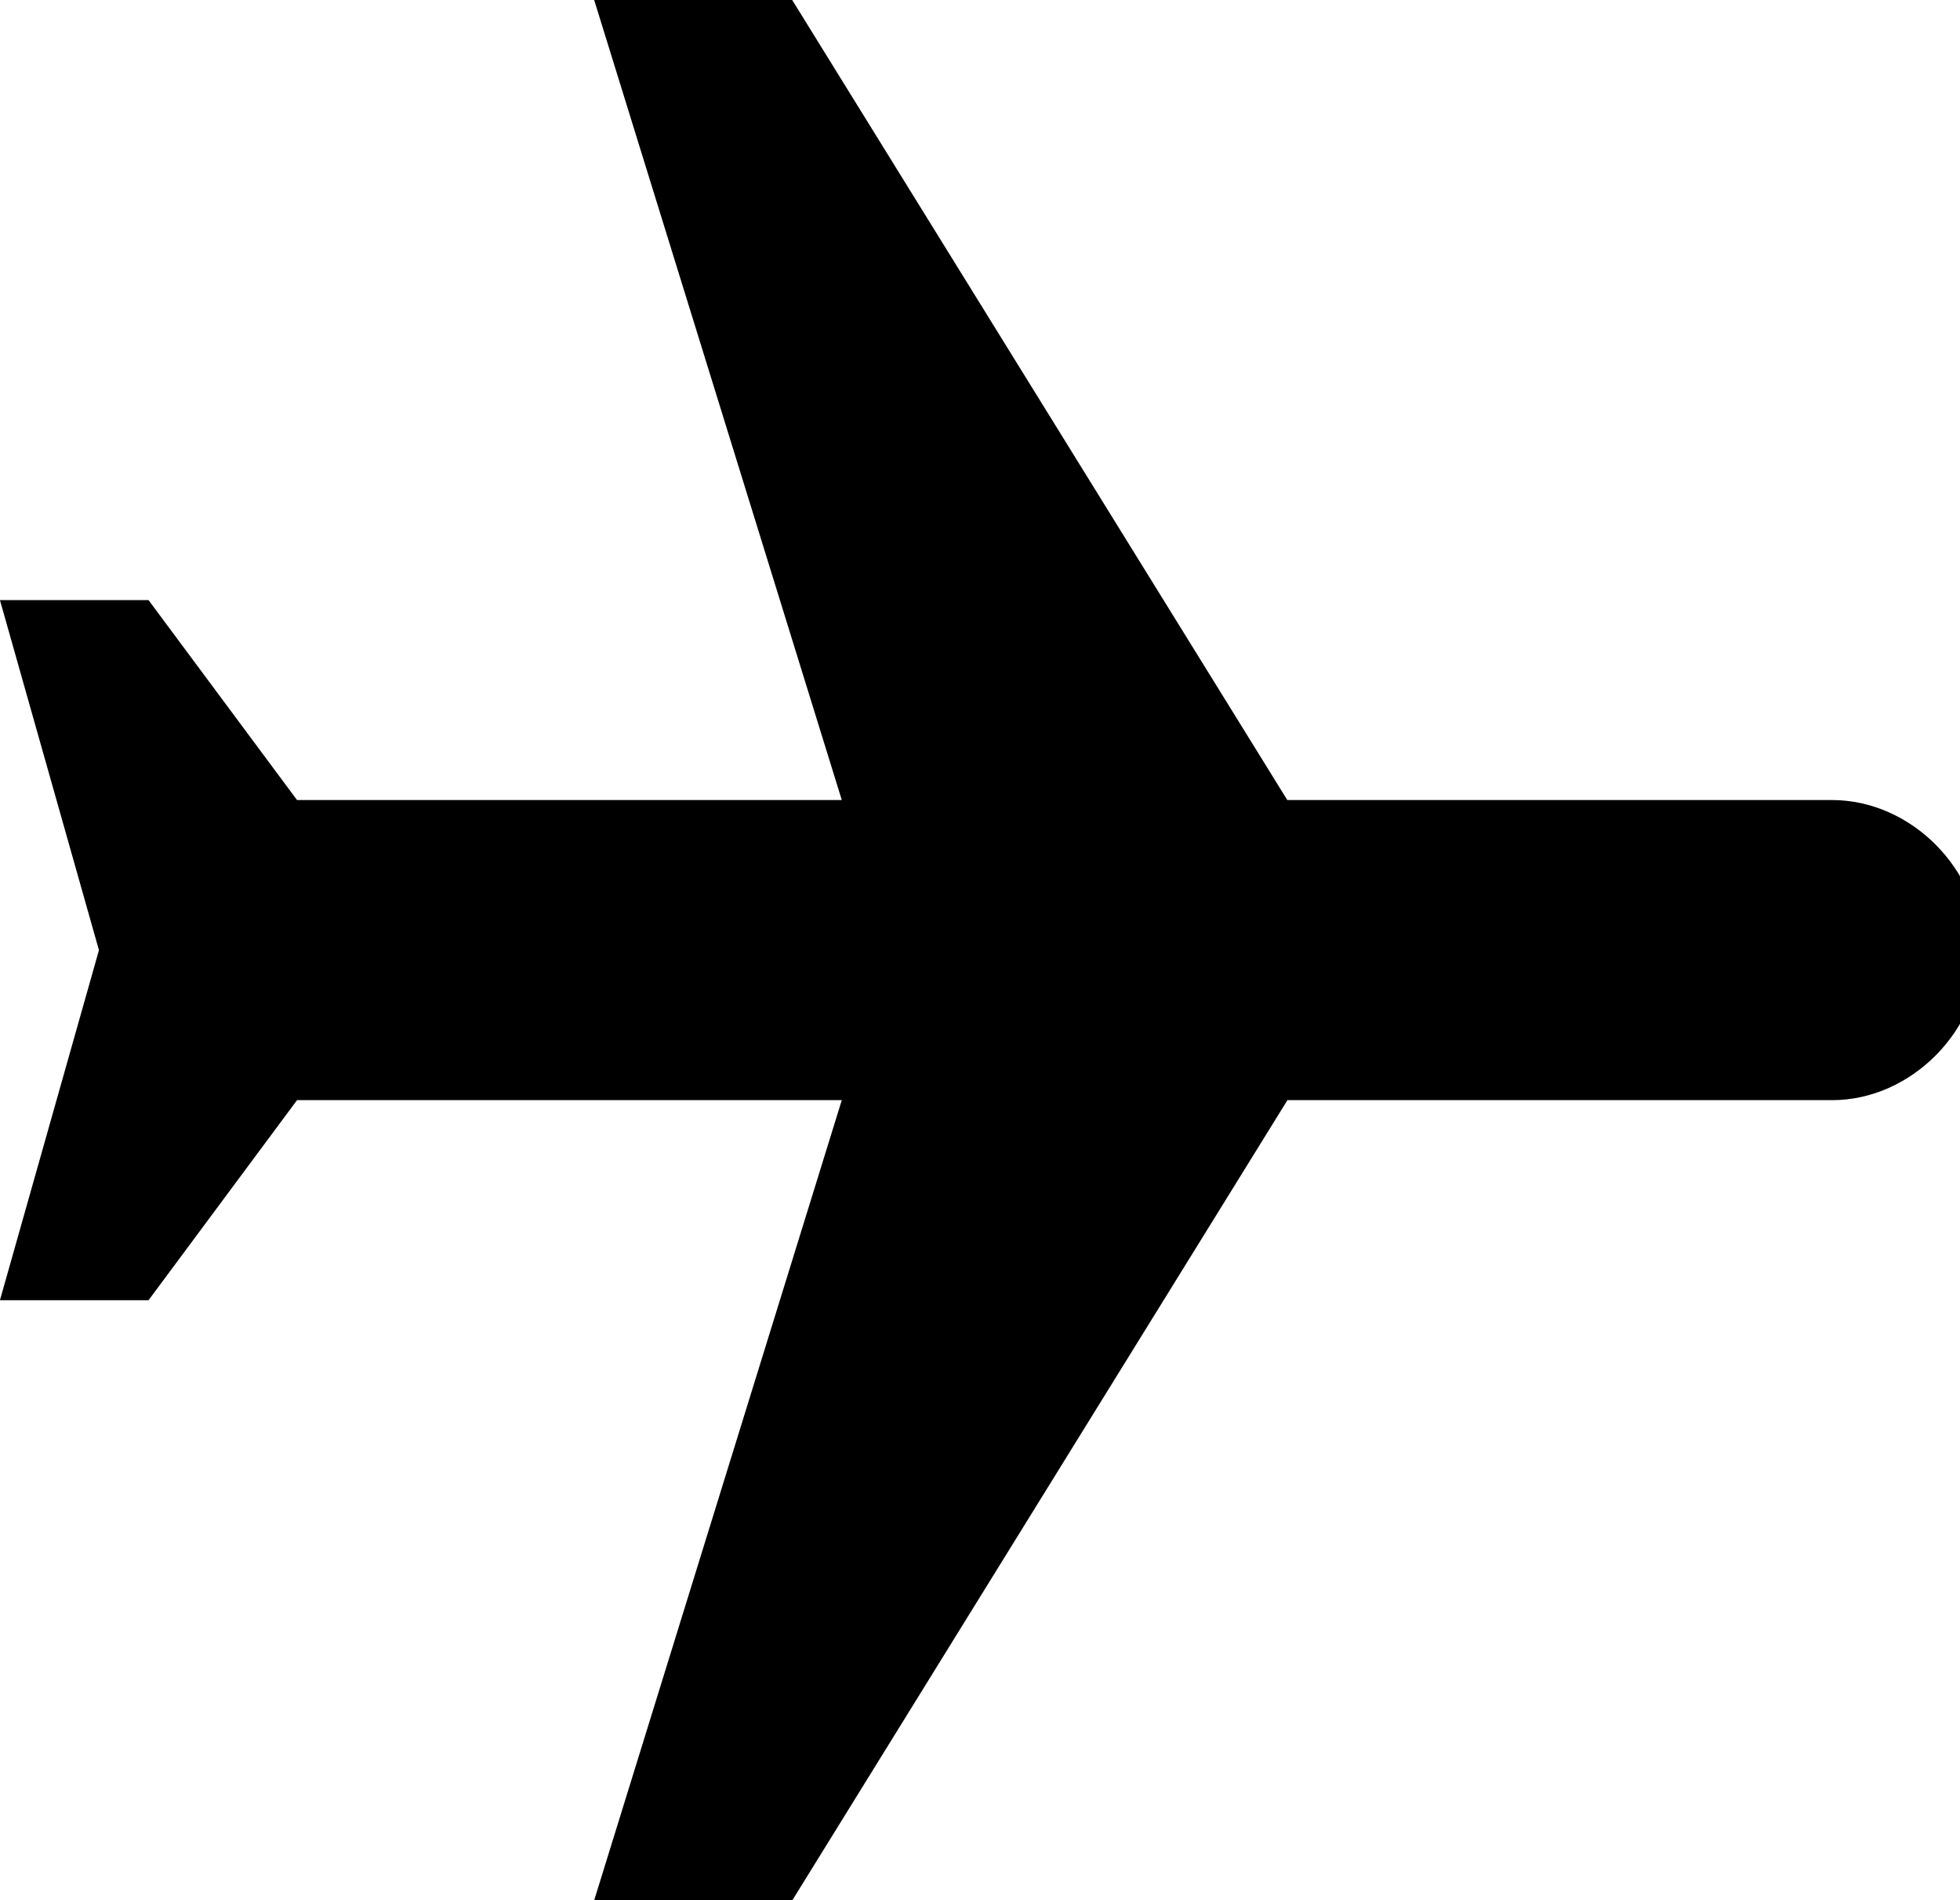 <!-- Generated by IcoMoon.io -->
<svg version="1.1" xmlns="http://www.w3.org/2000/svg" width="33" height="32" viewBox="0 0 33 32">
<title>plane</title>
<path d="M33.346 15.999c0-1.348-1.166-2.526-2.5-2.526h-9.172l-8.336-13.473h-3.334l4.169 13.473h-9.172l-2.5-3.367h-2.502l1.667 5.895-1.667 5.895h2.502l2.5-3.369h9.172l-4.169 13.475h3.336l8.336-13.475h9.172c1.332 0 2.498-1.182 2.498-2.528z"></path>
</svg>
